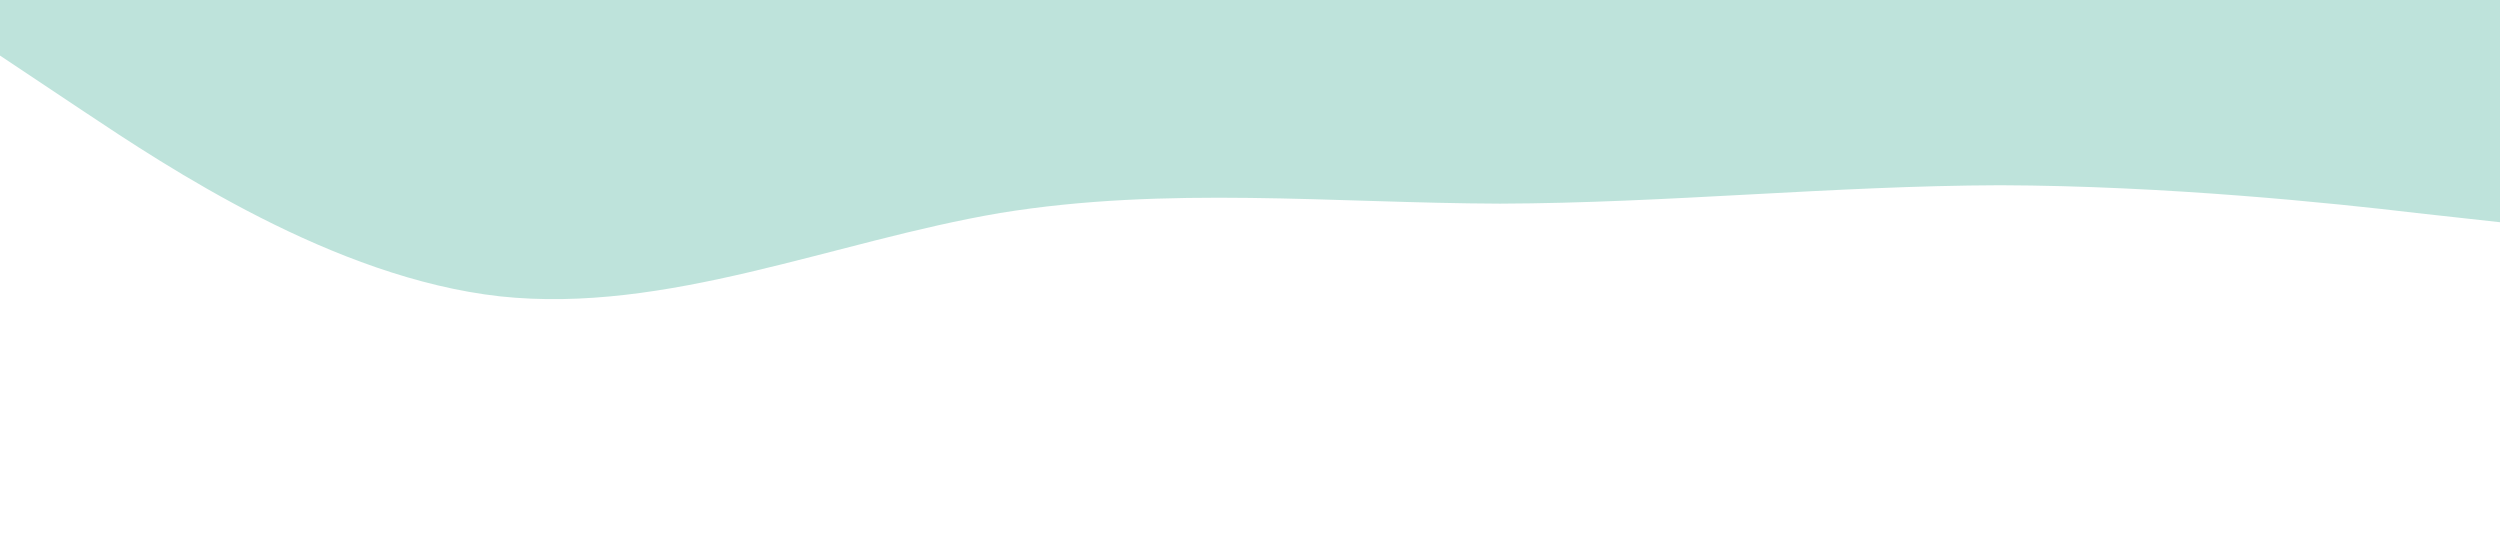<?xml version="1.0" standalone="no"?><svg xmlns="http://www.w3.org/2000/svg" viewBox="0 0 1440 320"><path fill="#BEE3DB" fill-opacity="1" d="M0,32L48,64C96,96,192,160,288,170.7C384,181,480,139,576,122.7C672,107,768,117,864,117.3C960,117,1056,107,1152,106.7C1248,107,1344,117,1392,122.7L1440,128L1440,0L1392,0C1344,0,1248,0,1152,0C1056,0,960,0,864,0C768,0,672,0,576,0C480,0,384,0,288,0C192,0,96,0,48,0L0,0Z"></path></svg>